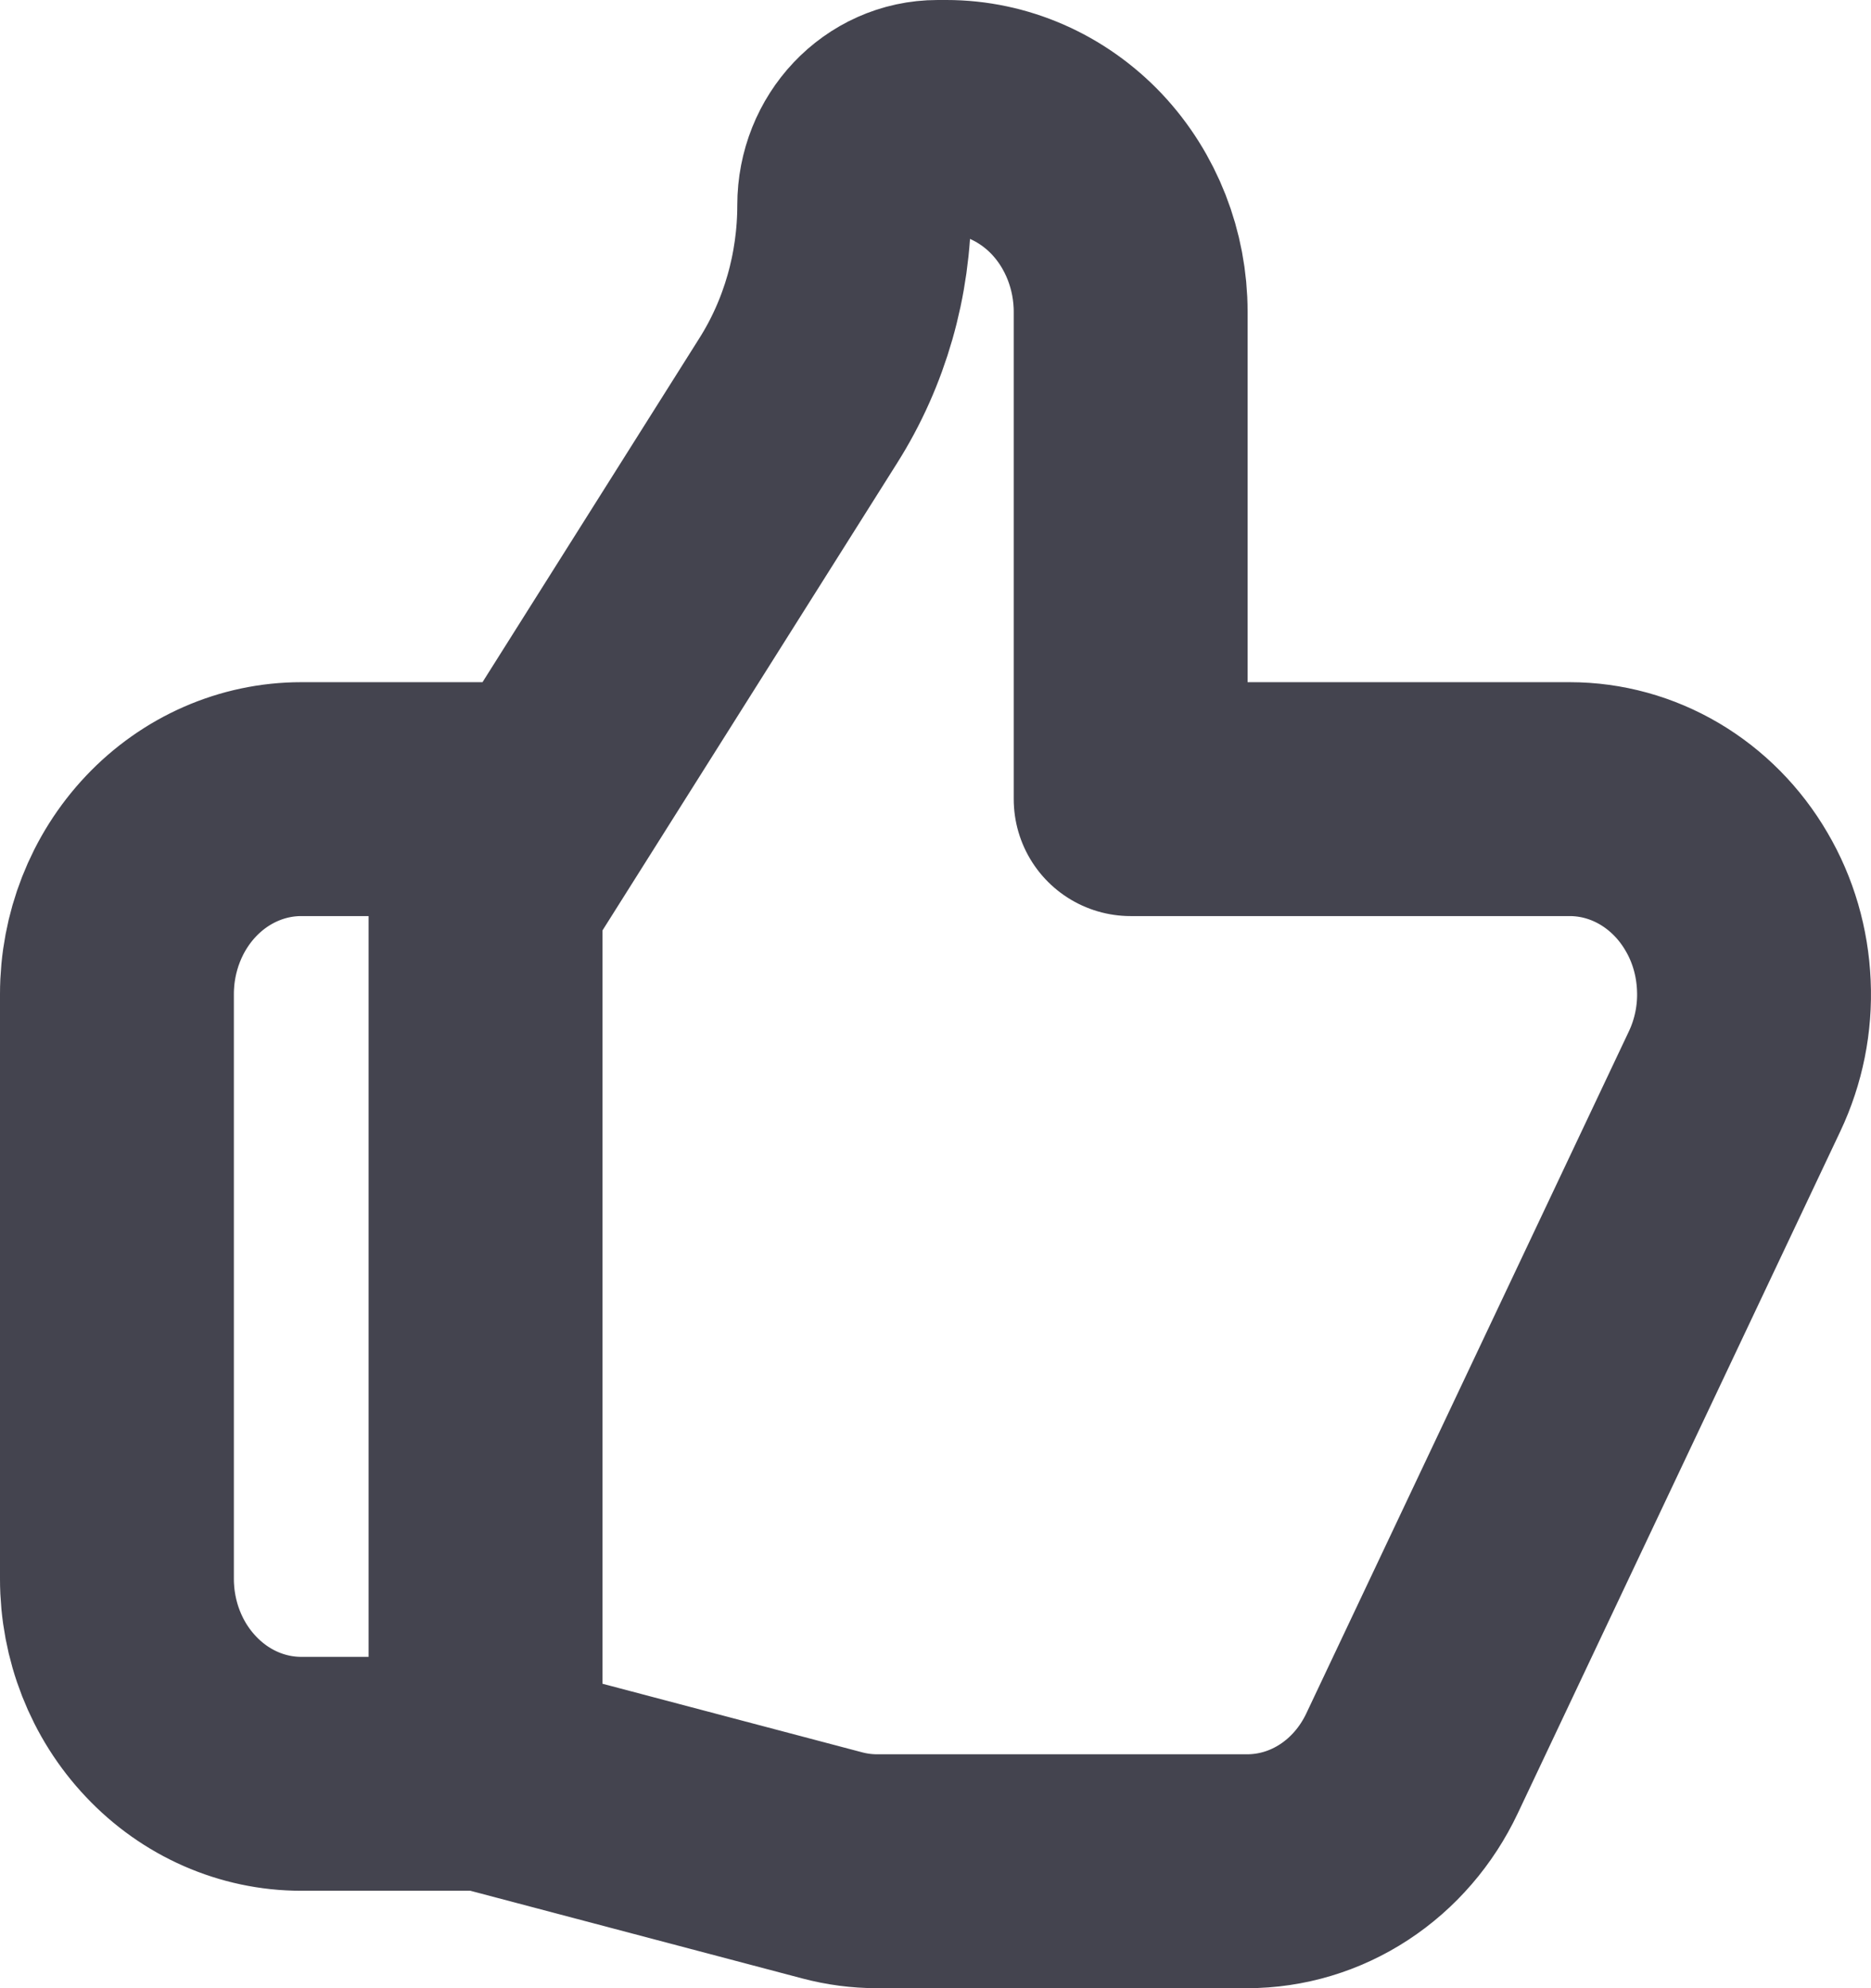 <svg width="16" height="17" viewBox="0 0 16 17" fill="none" xmlns="http://www.w3.org/2000/svg">
<path d="M4.152 15.167L7.117 15.95C7.242 15.983 7.37 16 7.499 16H10.665C10.958 16 11.245 15.914 11.494 15.751C11.743 15.588 11.944 15.355 12.075 15.078L14.834 9.245C14.954 8.991 15.011 8.709 14.998 8.425C14.986 8.141 14.906 7.865 14.764 7.624C14.623 7.382 14.426 7.183 14.191 7.044C13.957 6.906 13.693 6.833 13.424 6.833H9.669V2.667C9.669 2.225 9.503 1.801 9.208 1.488C8.912 1.176 8.511 1 8.093 1H8.018C7.624 1 7.305 1.337 7.305 1.754C7.305 2.349 7.139 2.931 6.826 3.426L4.152 7.667V15.167ZM4.152 15.167H2.576C2.158 15.167 1.757 14.991 1.462 14.678C1.166 14.366 1 13.942 1 13.5V8.5C1 8.058 1.166 7.634 1.462 7.321C1.757 7.009 2.158 6.833 2.576 6.833H4.547" stroke="#44444F" stroke-width="2" stroke-linecap="round" stroke-linejoin="round"/>
</svg>
